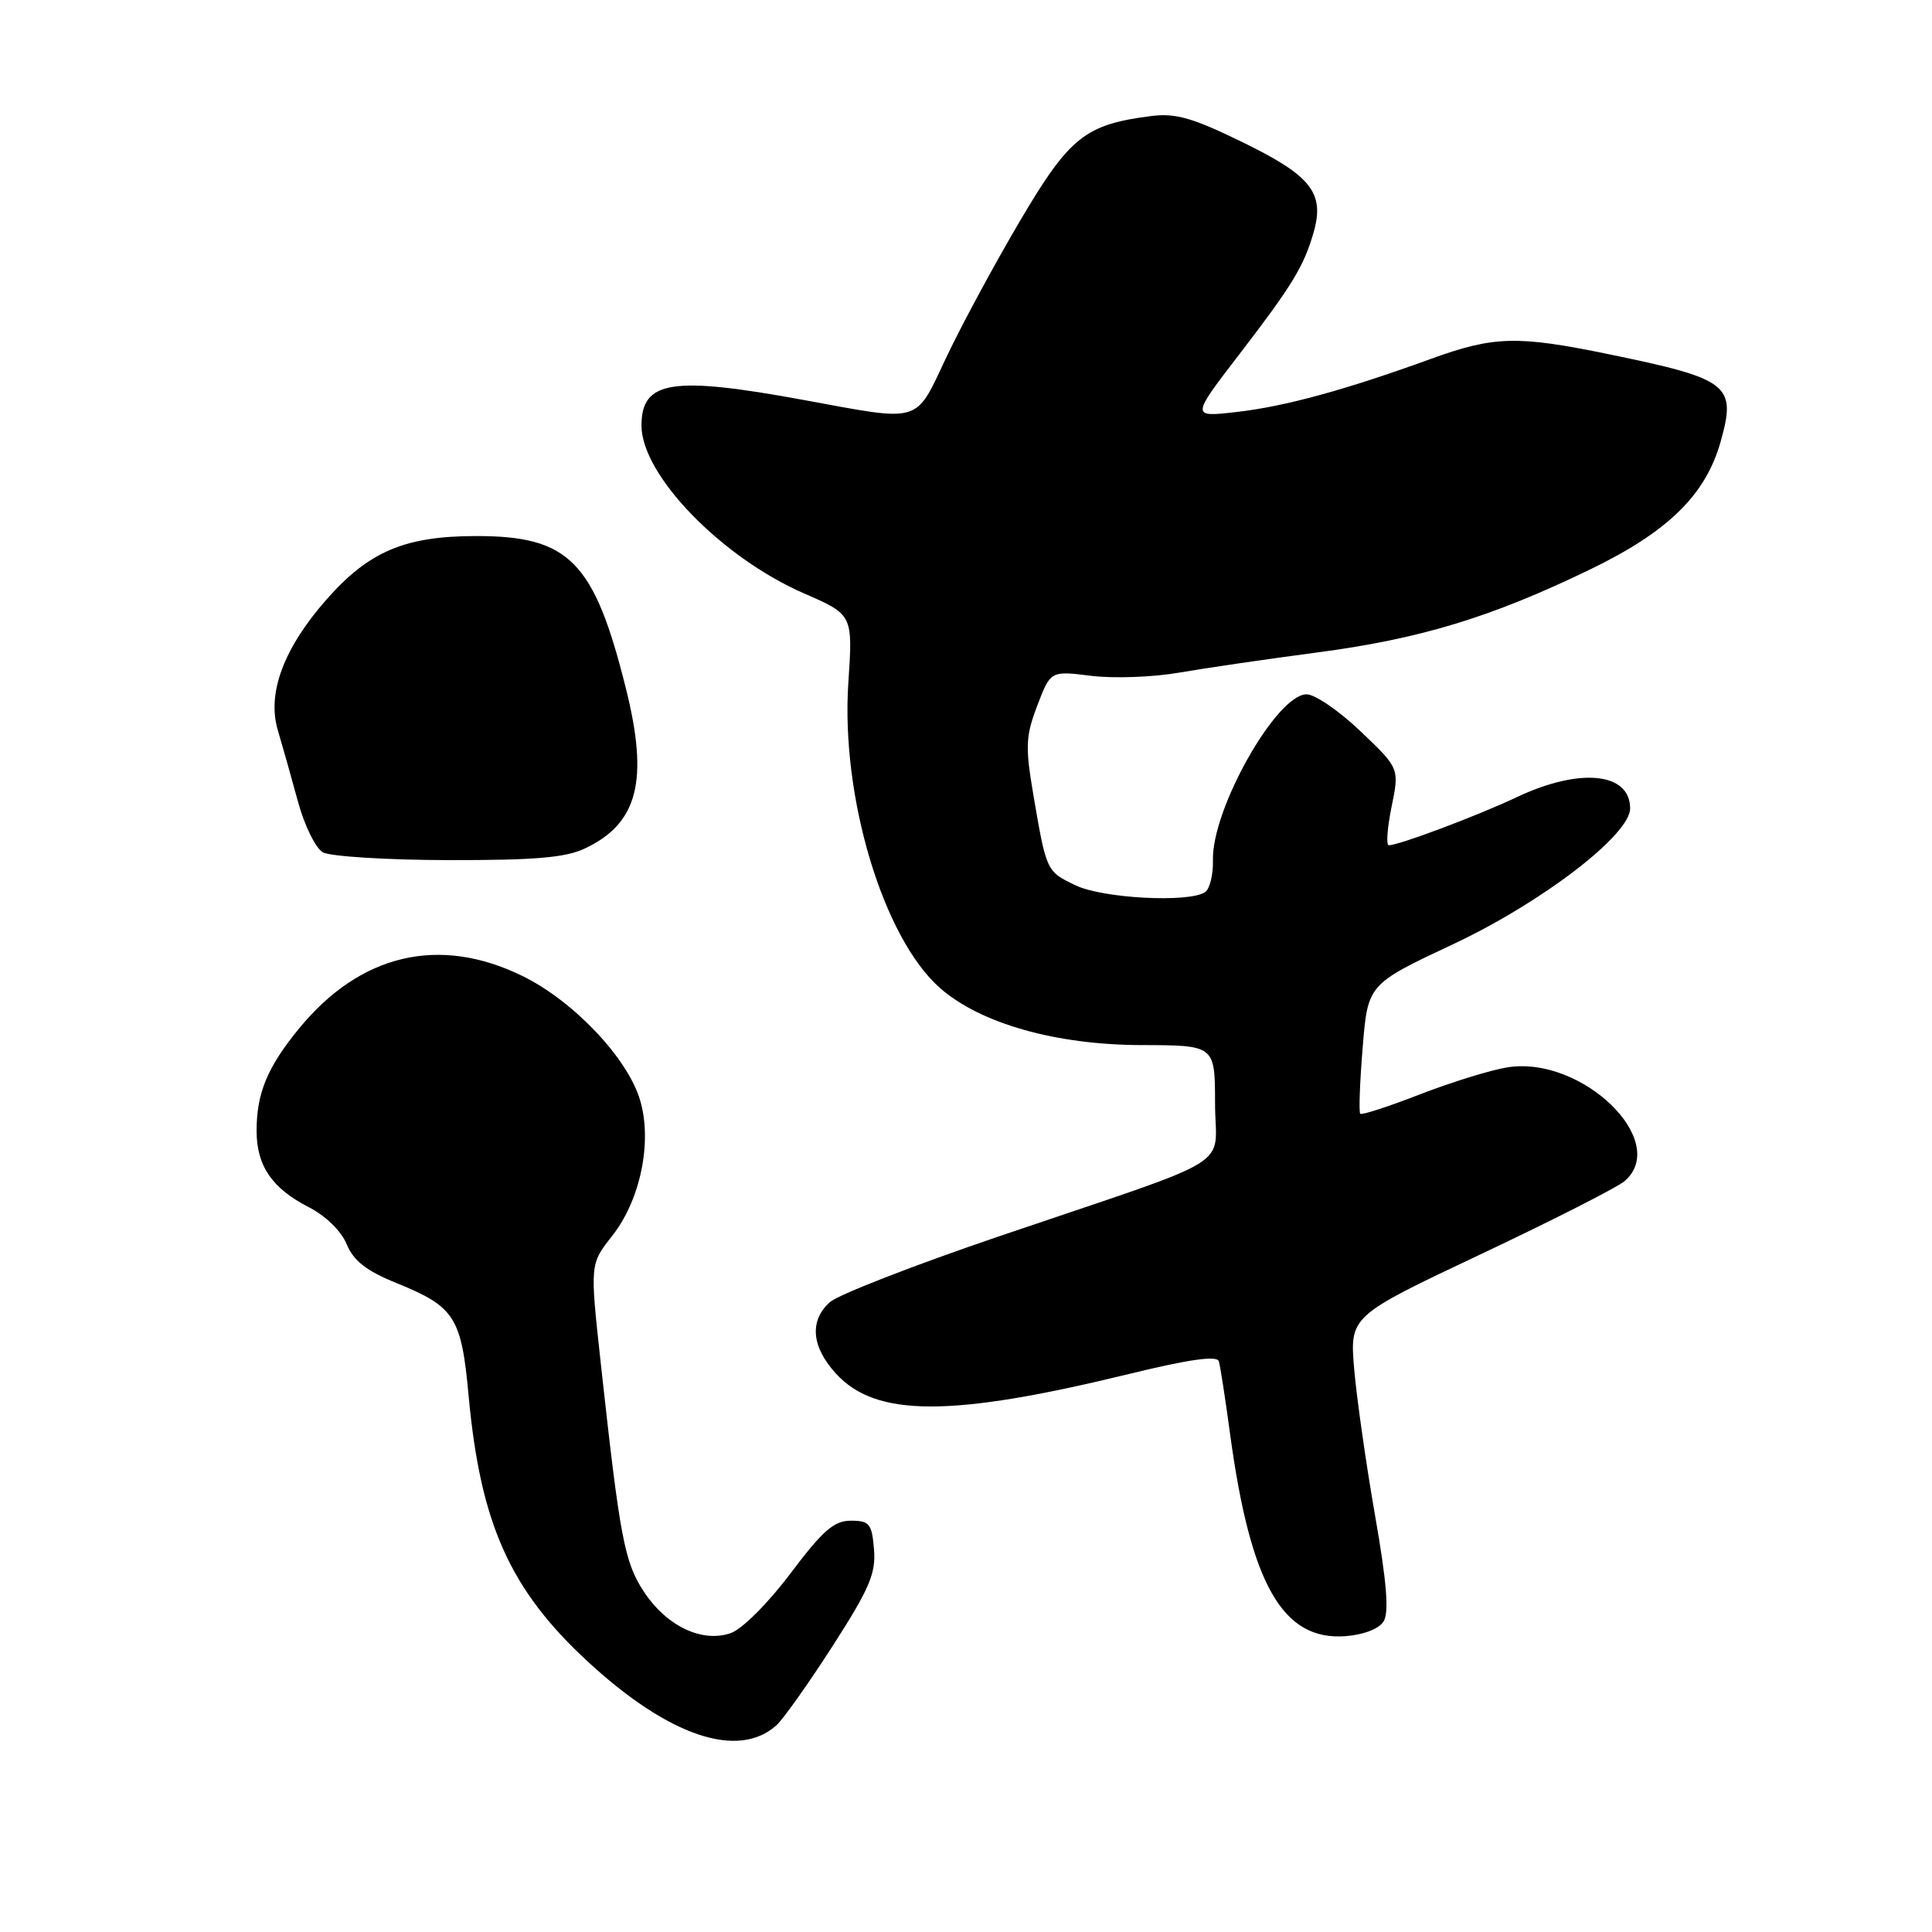 <?xml version="1.0" encoding="UTF-8" standalone="no"?>
<!DOCTYPE svg PUBLIC "-//W3C//DTD SVG 1.1//EN" "http://www.w3.org/Graphics/SVG/1.1/DTD/svg11.dtd" >
<svg xmlns="http://www.w3.org/2000/svg" xmlns:xlink="http://www.w3.org/1999/xlink" version="1.1" viewBox="0 0 256 256">
 <g >
 <path fill="currentColor"
d=" M 102.89 228.60 C 103.79 227.78 107.14 223.06 110.33 218.10 C 115.21 210.51 116.08 208.48 115.81 205.29 C 115.53 201.90 115.21 201.50 112.75 201.50 C 110.51 201.50 109.02 202.80 104.75 208.48 C 101.80 212.40 98.34 215.87 96.84 216.39 C 93.06 217.72 88.35 215.49 85.34 210.94 C 82.74 207.01 82.15 203.89 79.59 180.50 C 78.17 167.50 78.17 167.50 81.10 163.78 C 84.87 159.02 86.46 151.28 84.81 145.76 C 83.14 140.17 75.98 132.63 69.22 129.32 C 58.19 123.92 47.73 126.39 39.62 136.29 C 35.43 141.40 34.00 144.85 34.00 149.84 C 34.00 154.48 36.05 157.47 40.92 159.96 C 43.15 161.10 45.22 163.12 45.94 164.87 C 46.86 167.07 48.55 168.40 52.51 170.00 C 60.27 173.15 61.14 174.50 62.10 185.01 C 63.67 201.95 67.59 210.68 77.93 220.21 C 88.63 230.08 97.84 233.17 102.89 228.60 Z  M 183.33 214.85 C 184.07 213.66 183.76 209.70 182.21 200.85 C 181.02 194.06 179.78 185.33 179.44 181.45 C 178.84 174.40 178.84 174.40 196.17 166.21 C 205.70 161.71 214.28 157.34 215.25 156.52 C 221.38 151.27 209.64 139.84 199.73 141.43 C 197.53 141.78 192.33 143.39 188.17 145.00 C 184.01 146.62 180.44 147.78 180.24 147.58 C 180.04 147.38 180.18 143.43 180.56 138.82 C 181.24 130.42 181.24 130.42 192.59 125.09 C 204.38 119.54 216.00 110.62 216.00 107.12 C 216.00 102.35 209.34 101.68 201.00 105.62 C 195.67 108.13 185.38 112.00 184.02 112.00 C 183.65 112.00 183.82 109.71 184.39 106.91 C 185.43 101.81 185.43 101.81 180.29 96.91 C 177.46 94.21 174.24 92.00 173.13 92.00 C 169.14 92.00 160.53 107.27 160.72 114.00 C 160.77 115.92 160.29 117.83 159.66 118.23 C 157.44 119.64 146.15 119.04 142.54 117.32 C 138.65 115.46 138.66 115.49 136.92 105.29 C 135.84 98.92 135.90 97.55 137.45 93.48 C 139.21 88.88 139.21 88.88 144.58 89.55 C 147.54 89.92 152.78 89.73 156.23 89.13 C 159.68 88.53 167.90 87.33 174.50 86.46 C 188.17 84.66 197.53 81.82 210.65 75.48 C 221.03 70.46 226.02 65.58 228.00 58.49 C 230.11 50.98 229.13 50.22 213.14 46.93 C 201.01 44.43 197.95 44.52 189.50 47.59 C 178.27 51.67 170.19 53.88 163.78 54.60 C 157.81 55.28 157.81 55.28 164.26 46.89 C 171.23 37.81 172.77 35.29 174.06 30.79 C 175.55 25.59 173.76 23.30 164.76 18.90 C 158.01 15.60 155.77 14.96 152.50 15.38 C 143.78 16.50 141.72 18.15 135.19 29.21 C 131.85 34.87 127.46 42.99 125.44 47.25 C 121.19 56.24 122.30 55.90 106.50 53.00 C 89.03 49.79 85.00 50.43 85.00 56.39 C 85.00 62.93 95.57 73.85 106.54 78.63 C 113.01 81.45 113.01 81.45 112.41 90.47 C 111.40 105.59 117.02 124.30 124.57 130.93 C 129.93 135.63 139.91 138.45 151.25 138.48 C 160.99 138.50 160.99 138.50 161.00 146.17 C 161.00 155.10 164.65 152.85 132.20 163.88 C 121.03 167.68 111.02 171.58 109.95 172.55 C 107.23 175.01 107.52 178.44 110.75 181.99 C 116.03 187.80 125.99 187.82 149.55 182.07 C 157.53 180.12 161.26 179.59 161.50 180.37 C 161.69 180.99 162.36 185.32 162.99 190.00 C 165.70 209.96 169.96 217.43 178.29 216.80 C 180.67 216.62 182.72 215.83 183.33 214.85 Z  M 77.54 112.41 C 84.53 109.10 85.98 103.42 82.95 91.28 C 78.73 74.34 75.43 71.00 63.00 71.03 C 53.62 71.05 48.87 73.07 43.26 79.44 C 37.57 85.91 35.35 91.89 36.82 96.78 C 37.43 98.83 38.63 103.07 39.48 106.21 C 40.33 109.35 41.81 112.37 42.77 112.93 C 43.72 113.48 51.18 113.95 59.35 113.97 C 70.88 113.99 74.94 113.65 77.54 112.41 Z "/>
</g>
</svg>